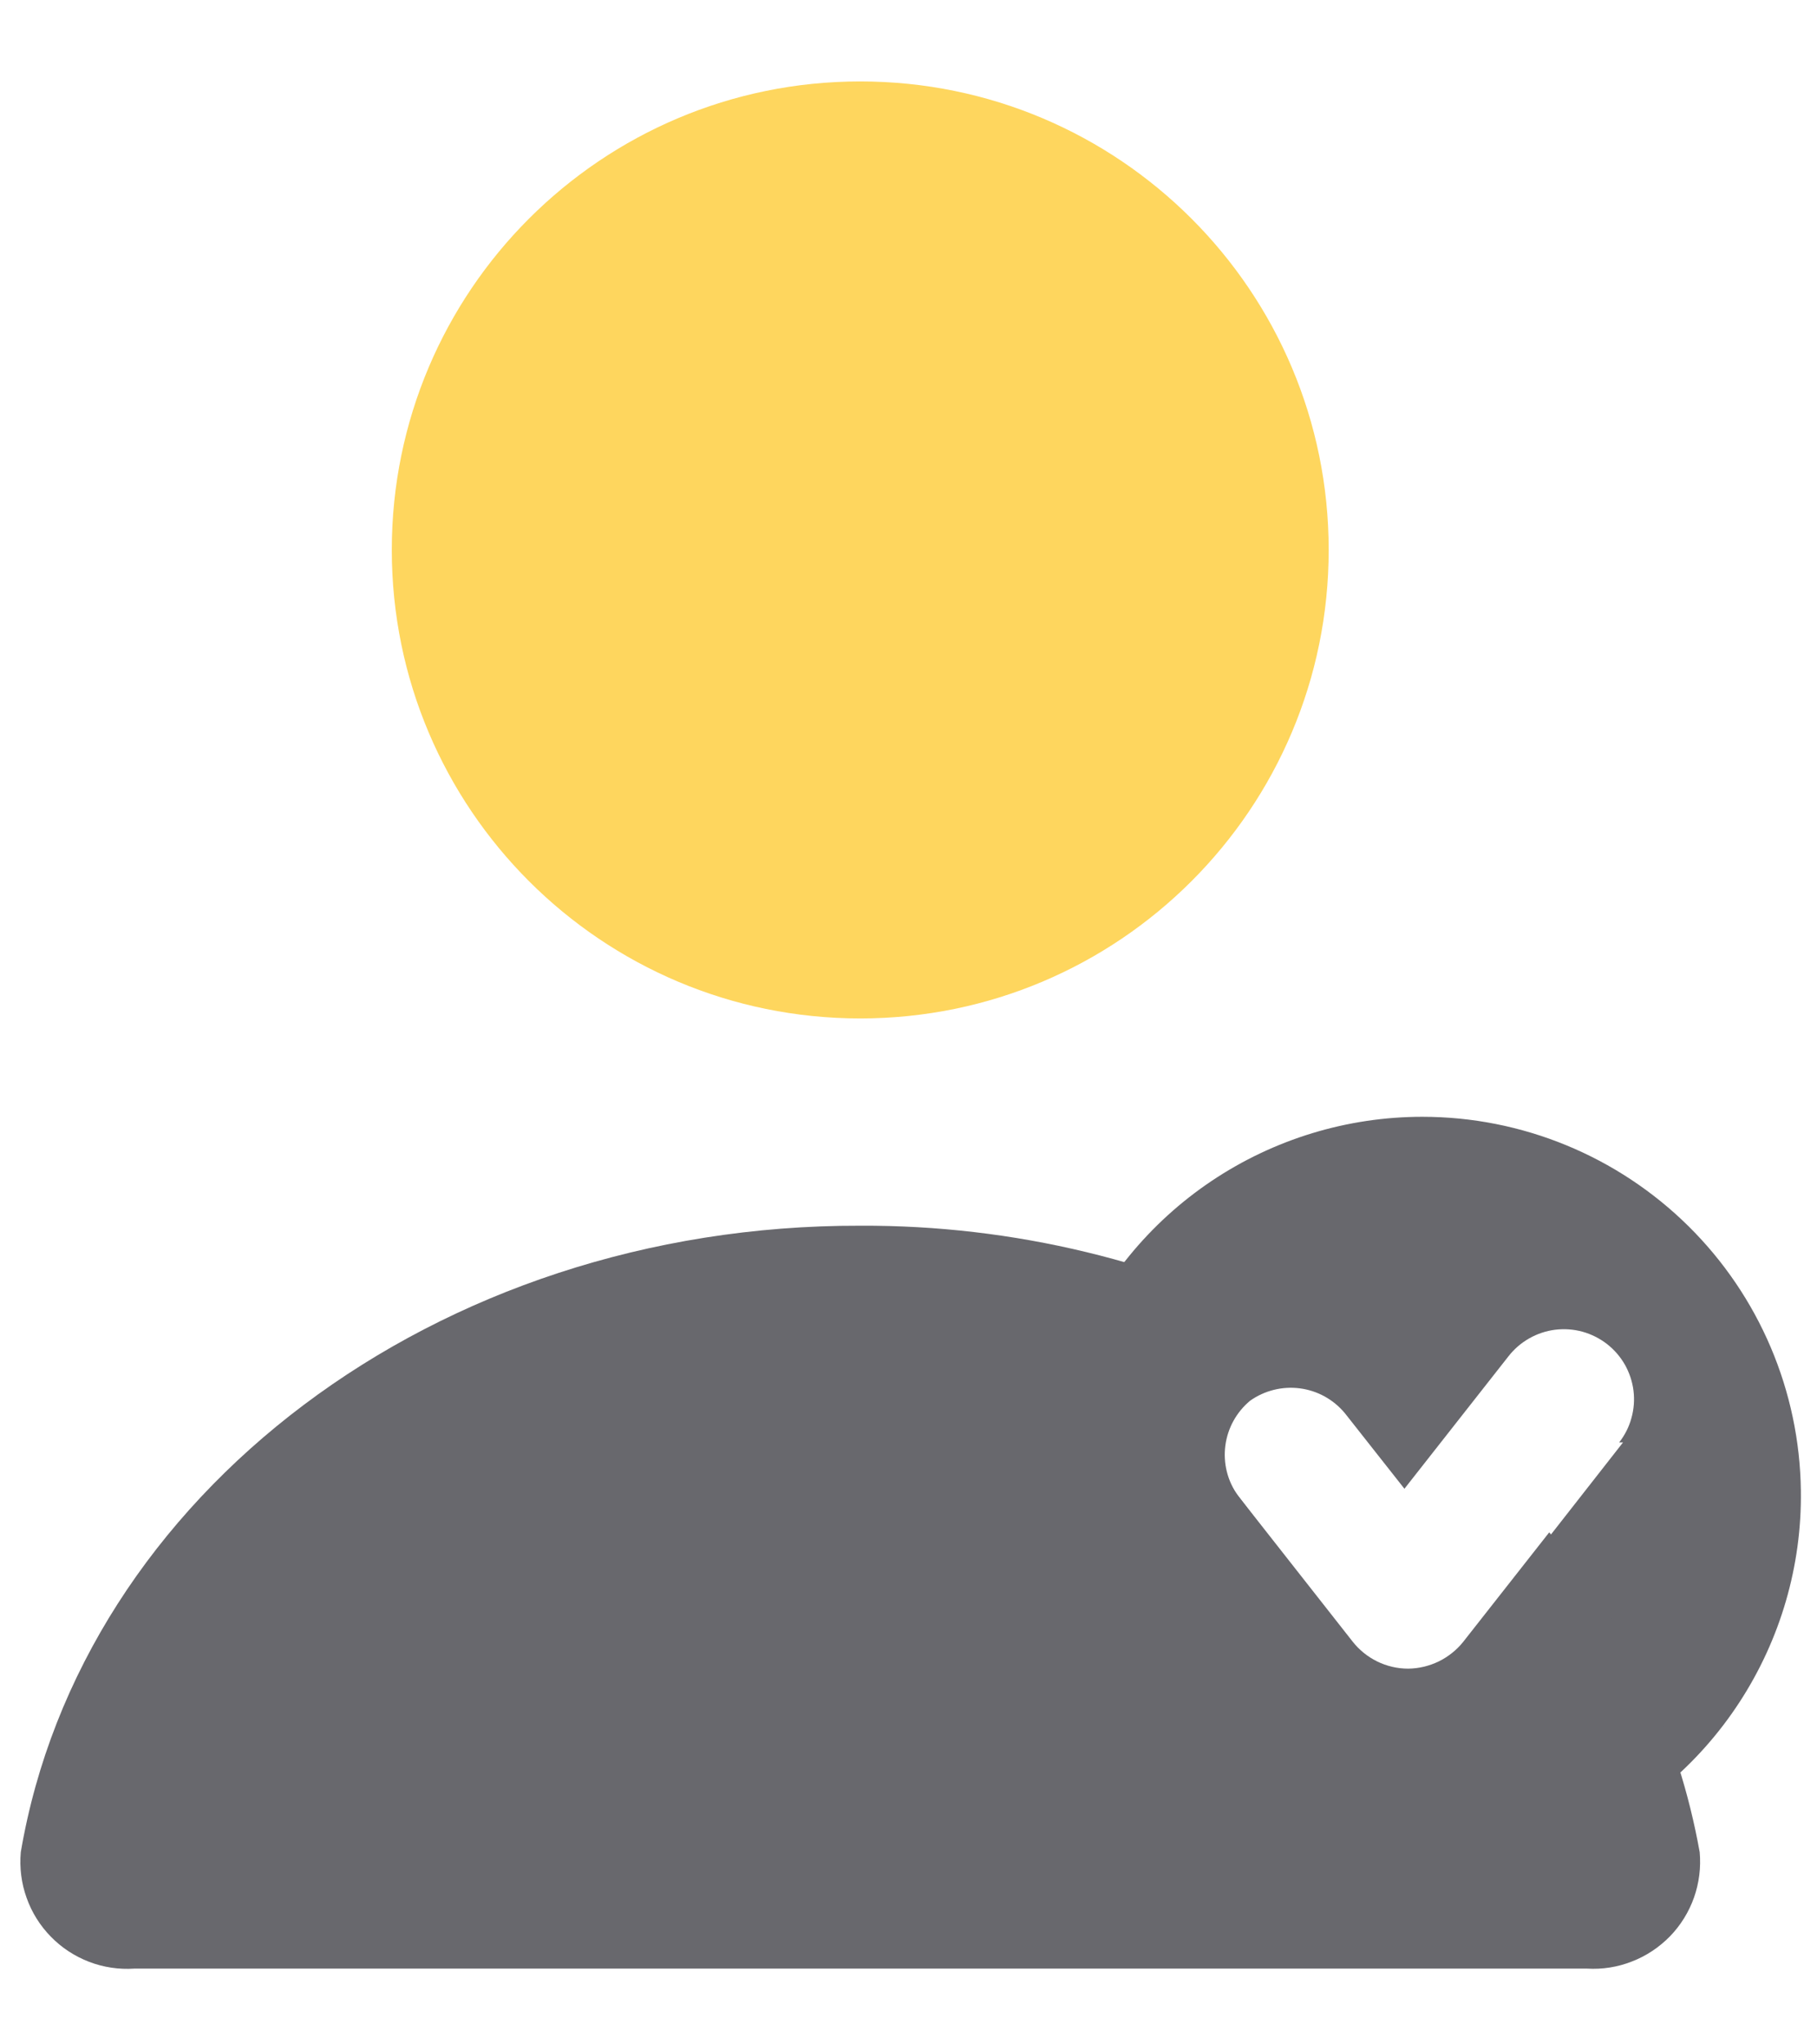 <svg width="16" height="18" viewBox="0 0 16 18" fill="none" xmlns="http://www.w3.org/2000/svg">
<path d="M7.575 8.967C9.853 8.967 11.7 7.12 11.7 4.842C11.7 2.563 9.853 0.717 7.575 0.717C5.297 0.717 3.45 2.563 3.45 4.842C3.45 7.12 5.297 8.967 7.575 8.967Z" fill="#FED65E"/>
<path d="M12.525 9.833C11.864 9.833 11.218 10.03 10.669 10.398C10.12 10.766 9.693 11.289 9.442 11.901C9.191 12.512 9.127 13.185 9.259 13.832C9.391 14.48 9.713 15.074 10.183 15.539C10.653 16.003 11.251 16.317 11.901 16.441C12.55 16.565 13.221 16.493 13.83 16.234C14.438 15.976 14.956 15.542 15.317 14.988C15.678 14.434 15.867 13.786 15.858 13.125C15.847 12.248 15.491 11.411 14.867 10.795C14.243 10.179 13.402 9.833 12.525 9.833ZM14.292 12.7L12.883 14.5C12.825 14.572 12.751 14.63 12.668 14.67C12.584 14.711 12.493 14.732 12.4 14.733C12.305 14.734 12.211 14.712 12.126 14.67C12.04 14.628 11.966 14.567 11.908 14.492L10.9 13.167C10.809 13.04 10.77 12.883 10.79 12.729C10.81 12.574 10.888 12.433 11.008 12.333C11.135 12.243 11.292 12.204 11.446 12.224C11.601 12.244 11.742 12.322 11.842 12.442L12.367 13.108L13.283 11.942C13.333 11.878 13.395 11.824 13.466 11.784C13.536 11.744 13.614 11.718 13.694 11.708C13.775 11.698 13.856 11.704 13.934 11.725C14.013 11.747 14.086 11.784 14.15 11.833C14.214 11.883 14.268 11.945 14.308 12.015C14.348 12.086 14.374 12.164 14.384 12.244C14.394 12.325 14.388 12.406 14.366 12.485C14.345 12.563 14.308 12.636 14.258 12.7H14.292Z" fill="#68686D"/>
<path d="M14.967 16.308C14.781 15.269 14.324 14.297 13.642 13.492L12.883 14.458C12.825 14.53 12.751 14.588 12.668 14.629C12.584 14.669 12.493 14.691 12.4 14.692C12.305 14.692 12.211 14.67 12.126 14.628C12.041 14.586 11.966 14.525 11.908 14.45L10.9 13.167C10.834 13.081 10.792 12.98 10.779 12.873C10.766 12.766 10.782 12.657 10.825 12.558C10.784 12.462 10.768 12.356 10.78 12.252C10.792 12.148 10.832 12.049 10.894 11.964C10.956 11.88 11.04 11.814 11.136 11.772C11.232 11.73 11.337 11.714 11.442 11.725C10.247 11.106 8.92 10.786 7.575 10.792C3.833 10.783 0.717 13.167 0.183 16.308C0.171 16.444 0.188 16.581 0.234 16.709C0.279 16.837 0.352 16.954 0.447 17.051C0.542 17.149 0.657 17.224 0.784 17.273C0.911 17.322 1.048 17.342 1.183 17.333H13.975C14.11 17.341 14.245 17.32 14.371 17.27C14.498 17.221 14.611 17.145 14.706 17.048C14.8 16.951 14.872 16.834 14.917 16.707C14.962 16.579 14.979 16.443 14.967 16.308Z" fill="#68686D"/>
</svg>
